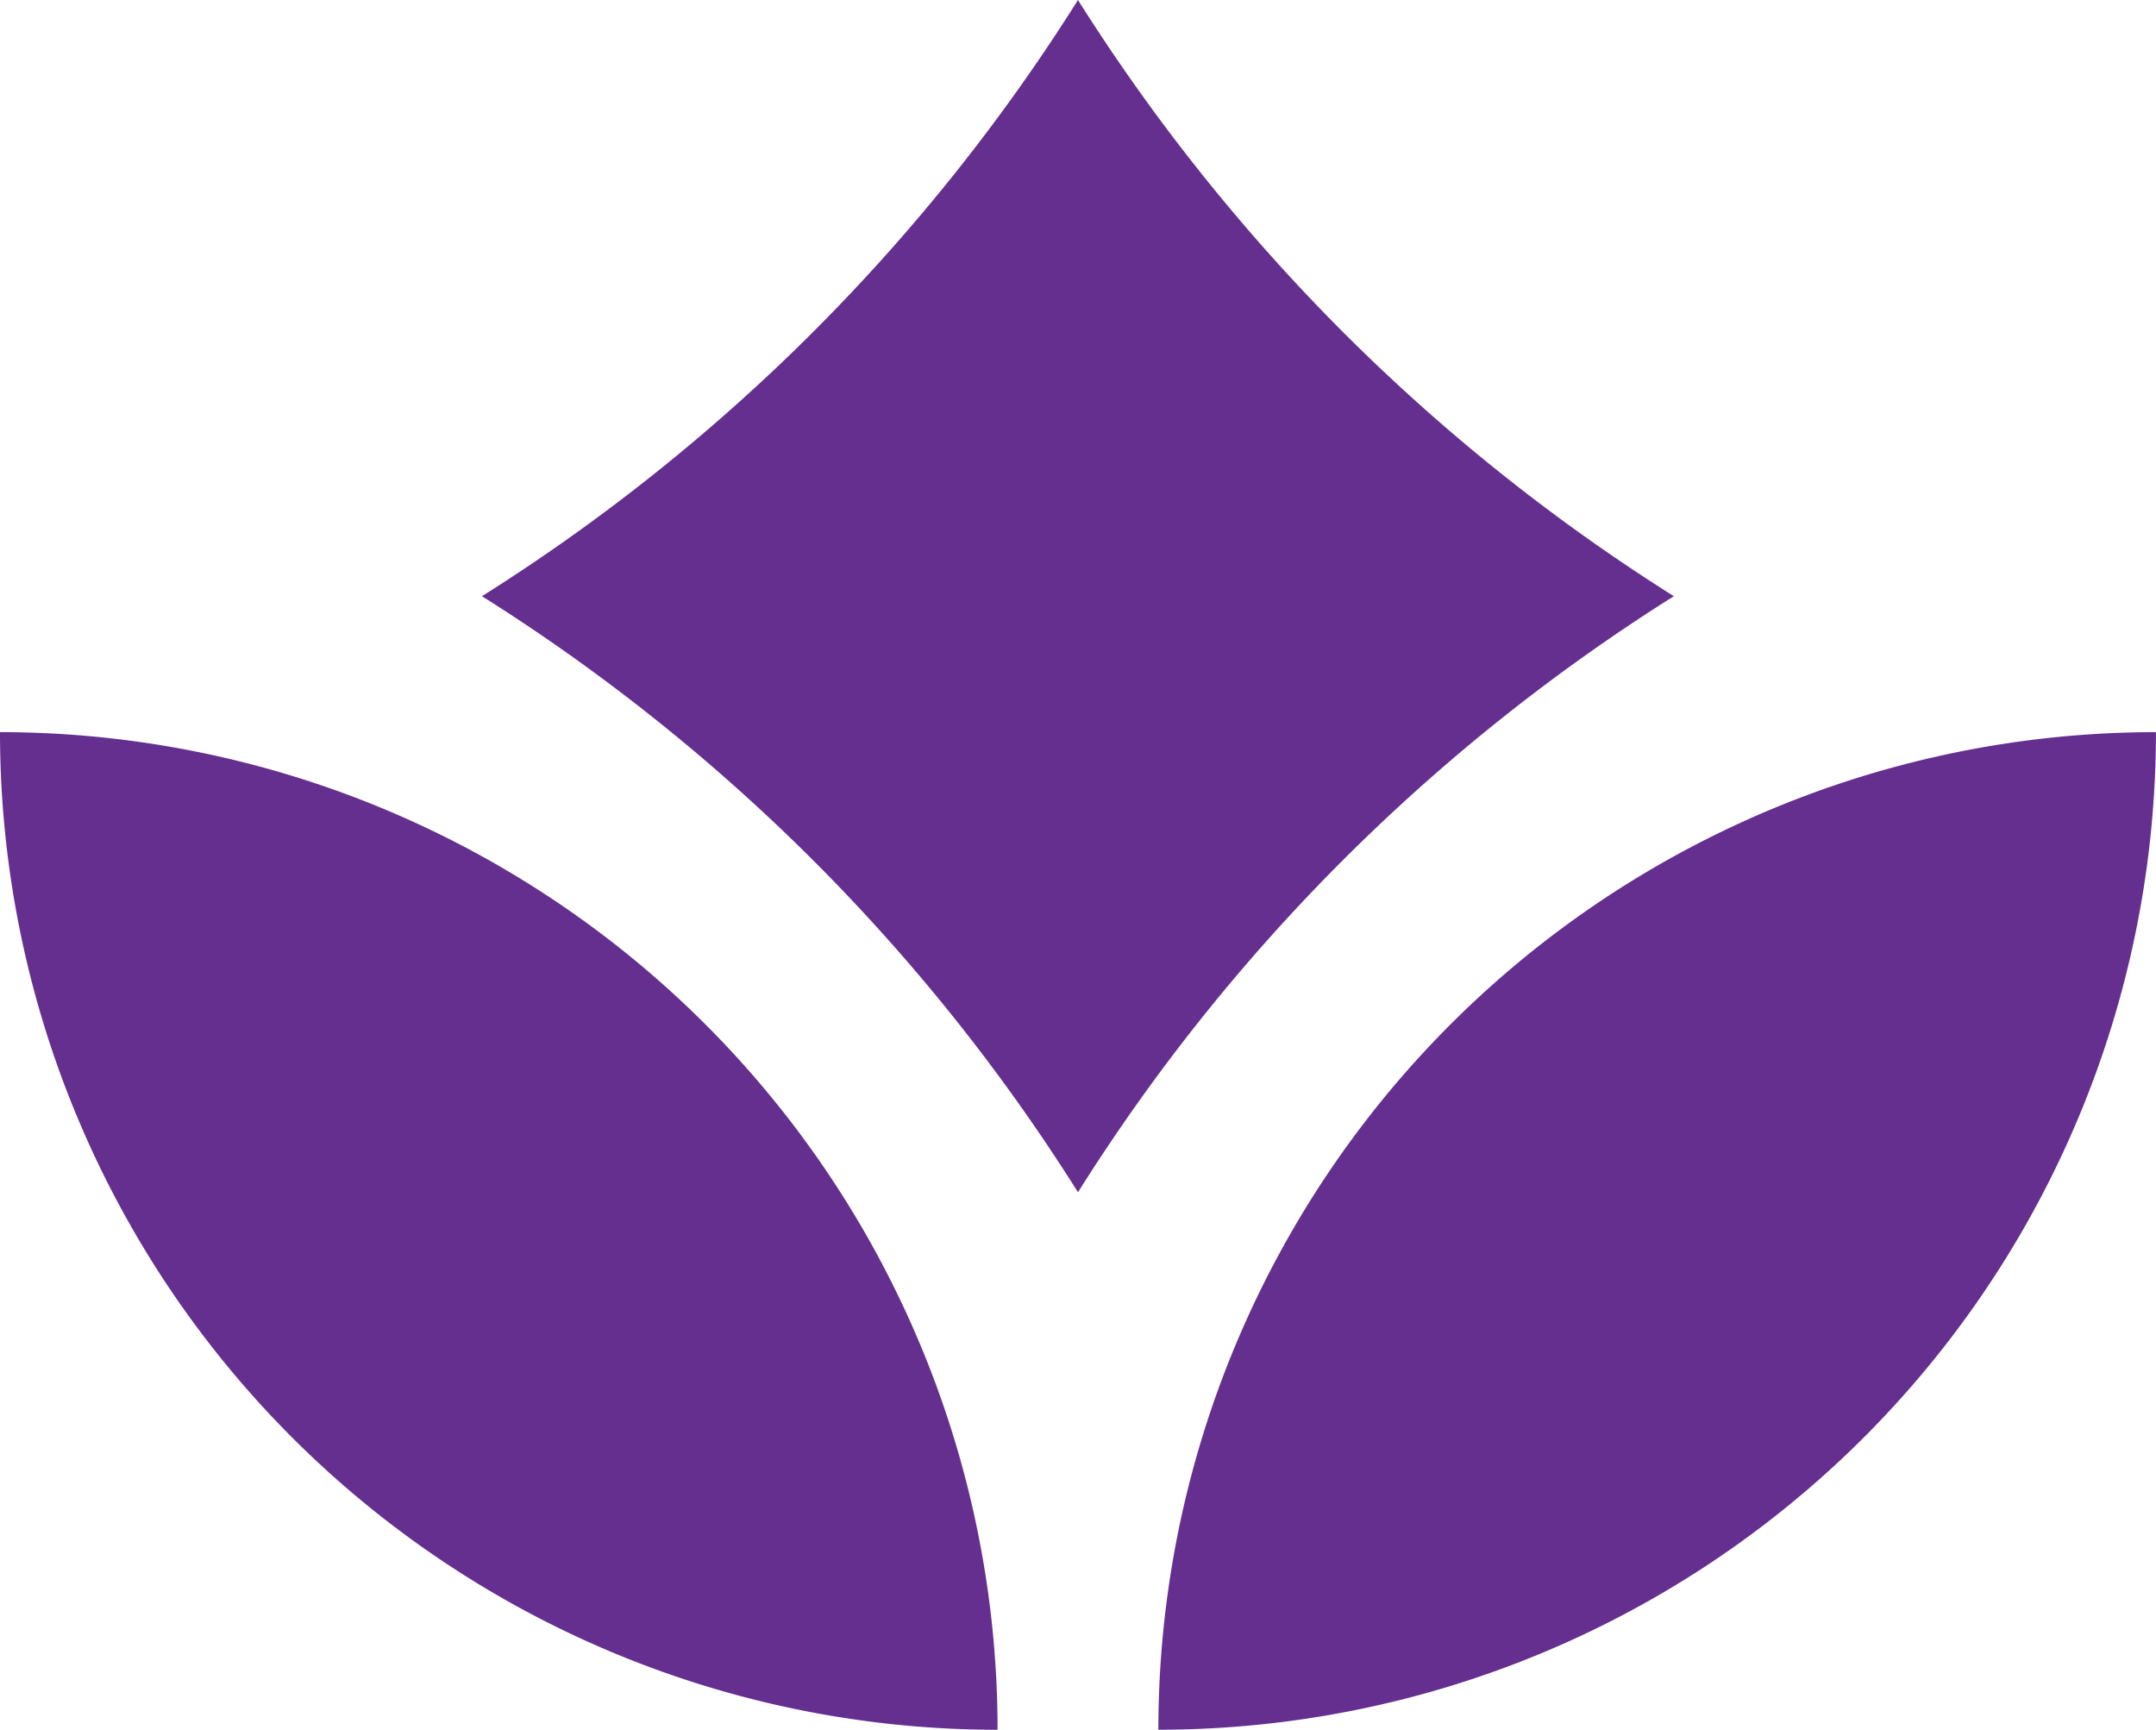 <svg xmlns="http://www.w3.org/2000/svg" width="42.397" height="34.015" viewBox="0 0 42.397 34.015">
  <g id="Group_2529" data-name="Group 2529" transform="translate(-48.938 -70.5)">
    <path id="Path_1852" data-name="Path 1852" d="M34.993,11.724A37.342,37.342,0,0,0,46.714,0a37.7,37.7,0,0,0,5.2,6.518,37.249,37.249,0,0,0,6.518,5.206A37.283,37.283,0,0,0,46.714,23.445,37.283,37.283,0,0,0,34.993,11.724" transform="translate(23.422 70.5)" fill="#652f90"/>
    <path id="Path_1853" data-name="Path 1853" d="M103.727,53.159h0A19.618,19.618,0,0,1,84.11,72.776a19.617,19.617,0,0,1,19.617-19.617" transform="translate(-12.393 31.738)" fill="#652f90"/>
    <path id="Path_1854" data-name="Path 1854" d="M0,53.158A19.618,19.618,0,0,1,19.617,72.776,19.618,19.618,0,0,1,0,53.158" transform="translate(48.938 31.739)" fill="#652f90"/>
  </g>
</svg>
